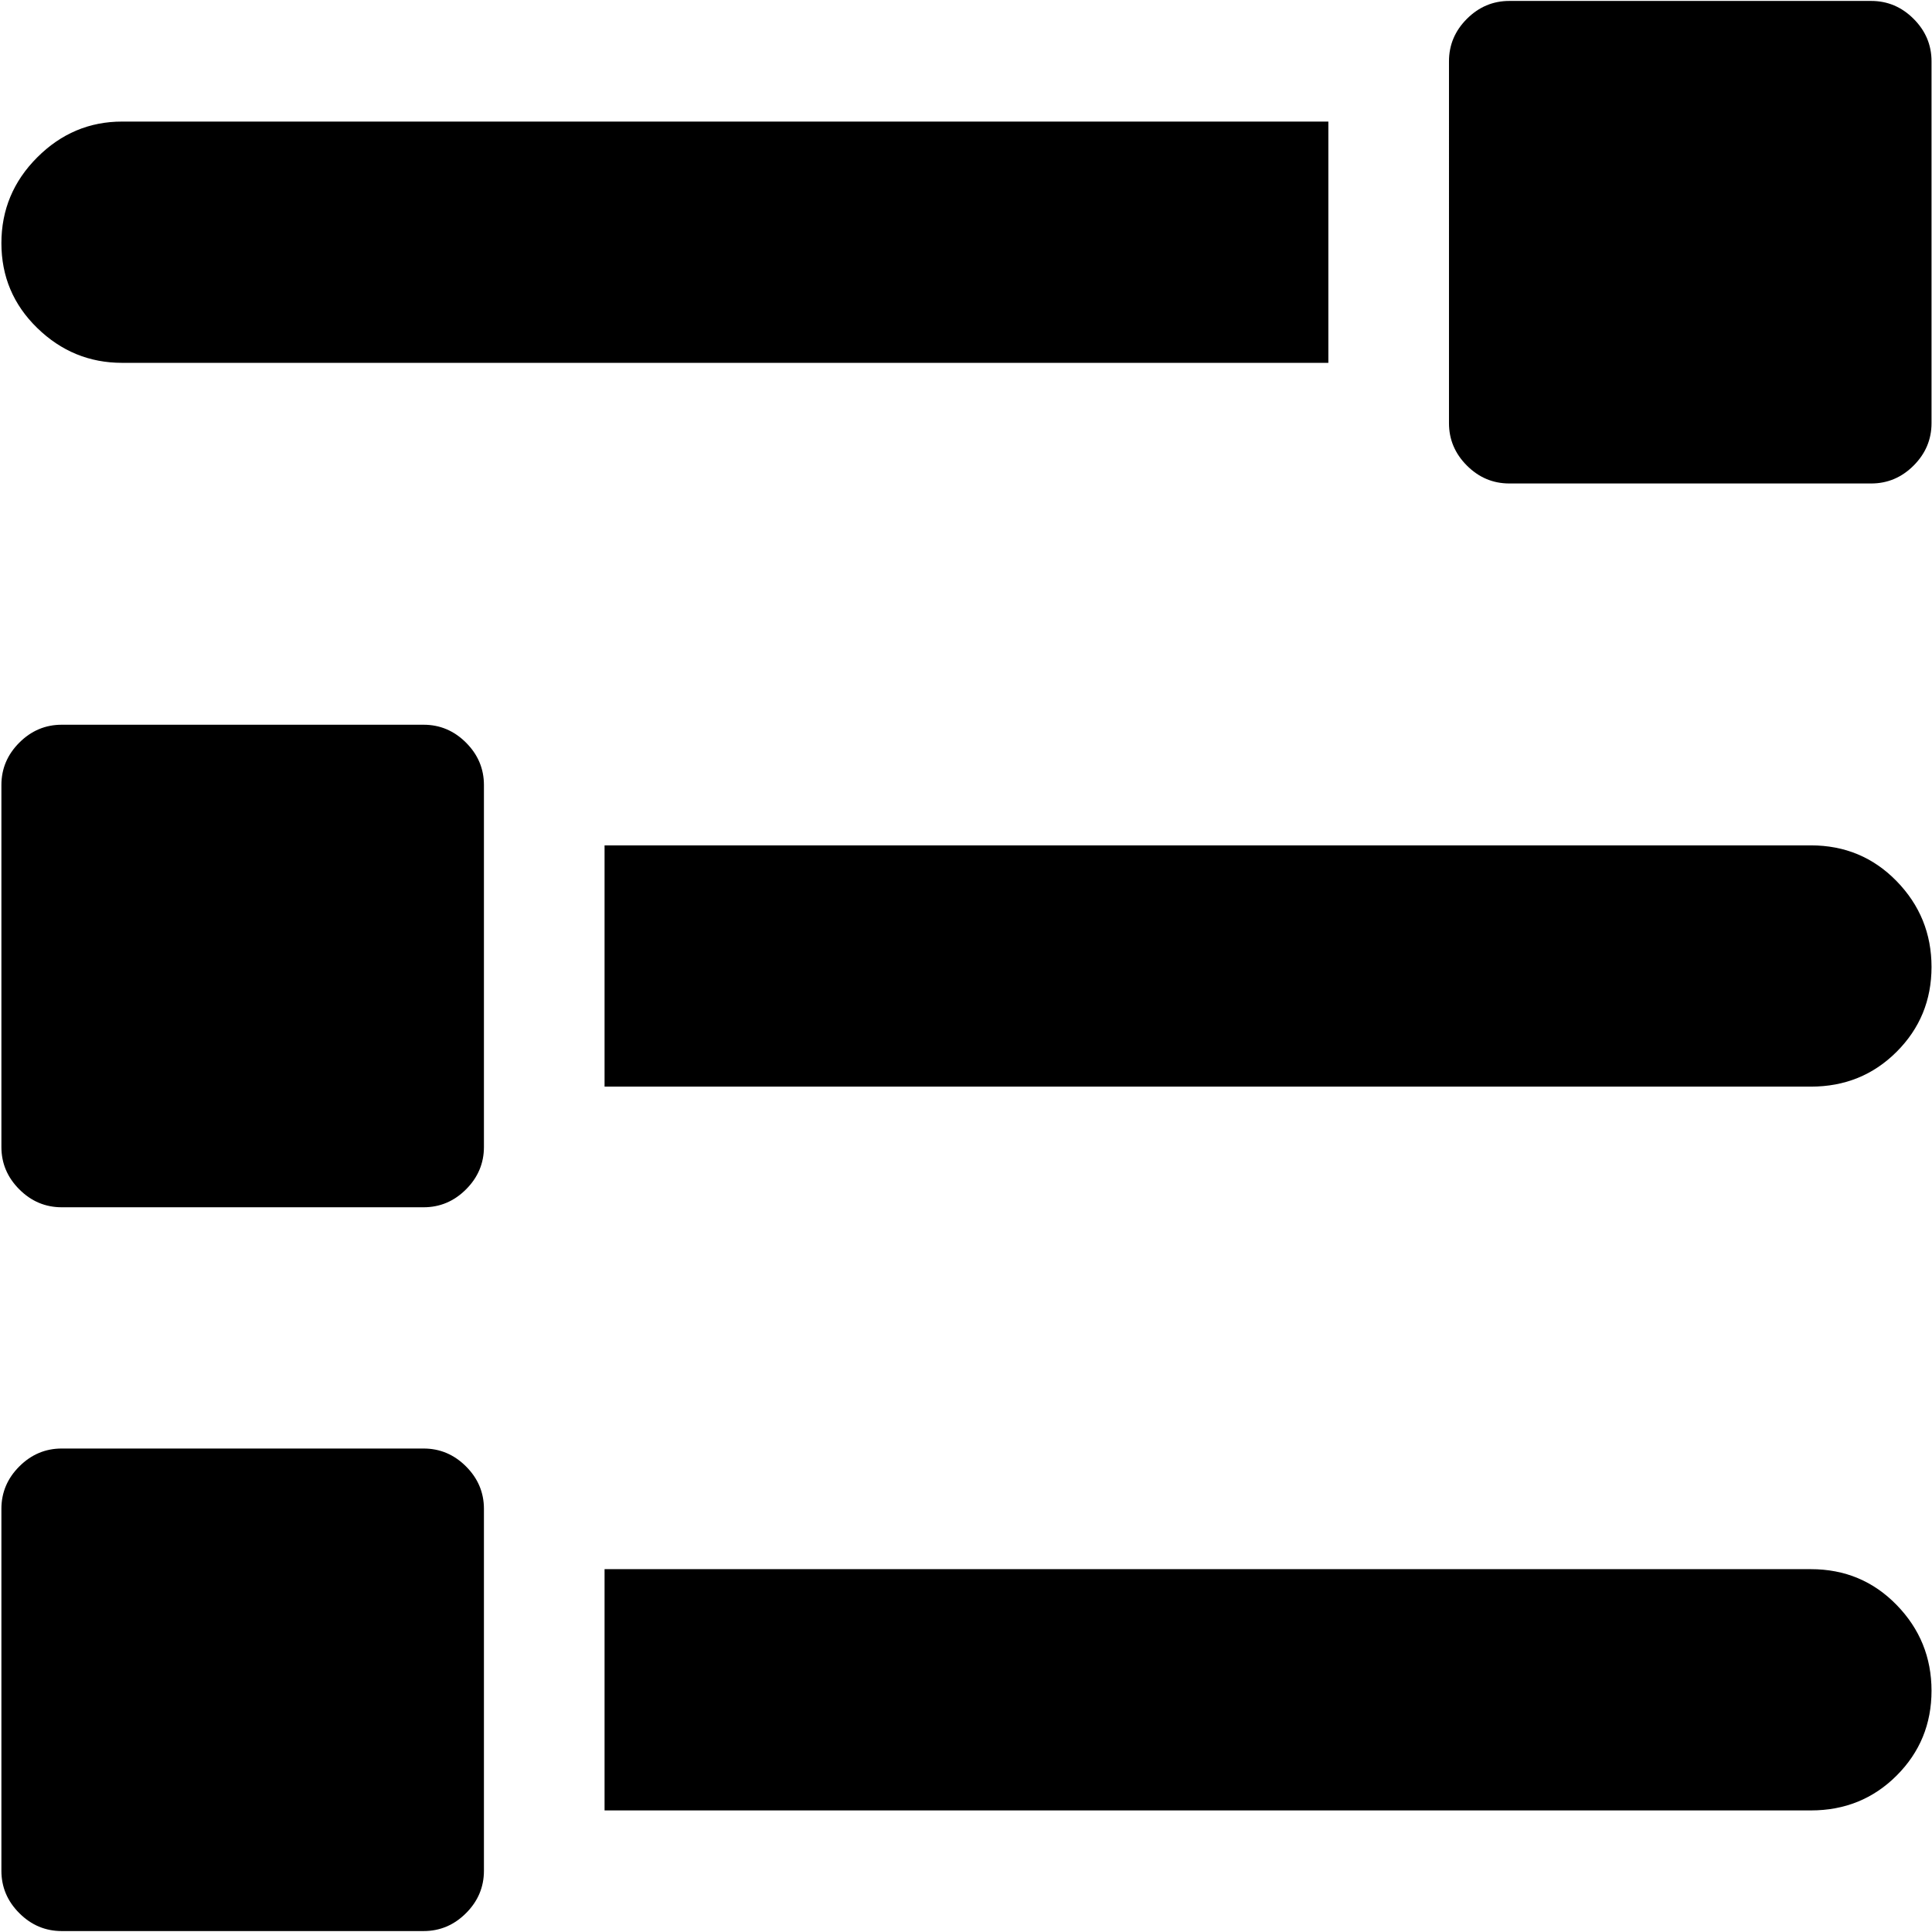 <svg xmlns="http://www.w3.org/2000/svg" width="3em" height="3em" viewBox="0 0 1025 1024"><path fill="currentColor" d="M960.743 576h-640V448h640q27 0 45.5 19t18.5 45.5t-18.5 45t-45.5 18.5m32-320h-192q-13 0-22.5-9.5t-9.5-22.5V32q0-13 9.5-22.5t22.5-9.5h192q13 0 22.5 9.5t9.5 22.5v192q0 13-9.5 22.5t-22.5 9.5m-992-127.5q0-26.5 19-45.5t45-19h640v128h-640q-26 0-45-18.5t-19-45m32 255.5h192q13 0 22.5 9.5t9.5 22.5v192q0 13-9.5 22.5t-22.5 9.5h-192q-13 0-22.5-9.5T.743 608V416q0-13 9.5-22.5t22.5-9.5m0 384h192q13 0 22.5 9.5t9.5 22.5v192q0 13-9.5 22.5t-22.5 9.5h-192q-13 0-22.5-9.5T.743 992V800q0-13 9.5-22.5t22.5-9.5m992 128.5q0 26.5-18.5 45t-45.5 18.5h-640V832h640q27 0 45.5 19t18.5 45.5"/></svg>